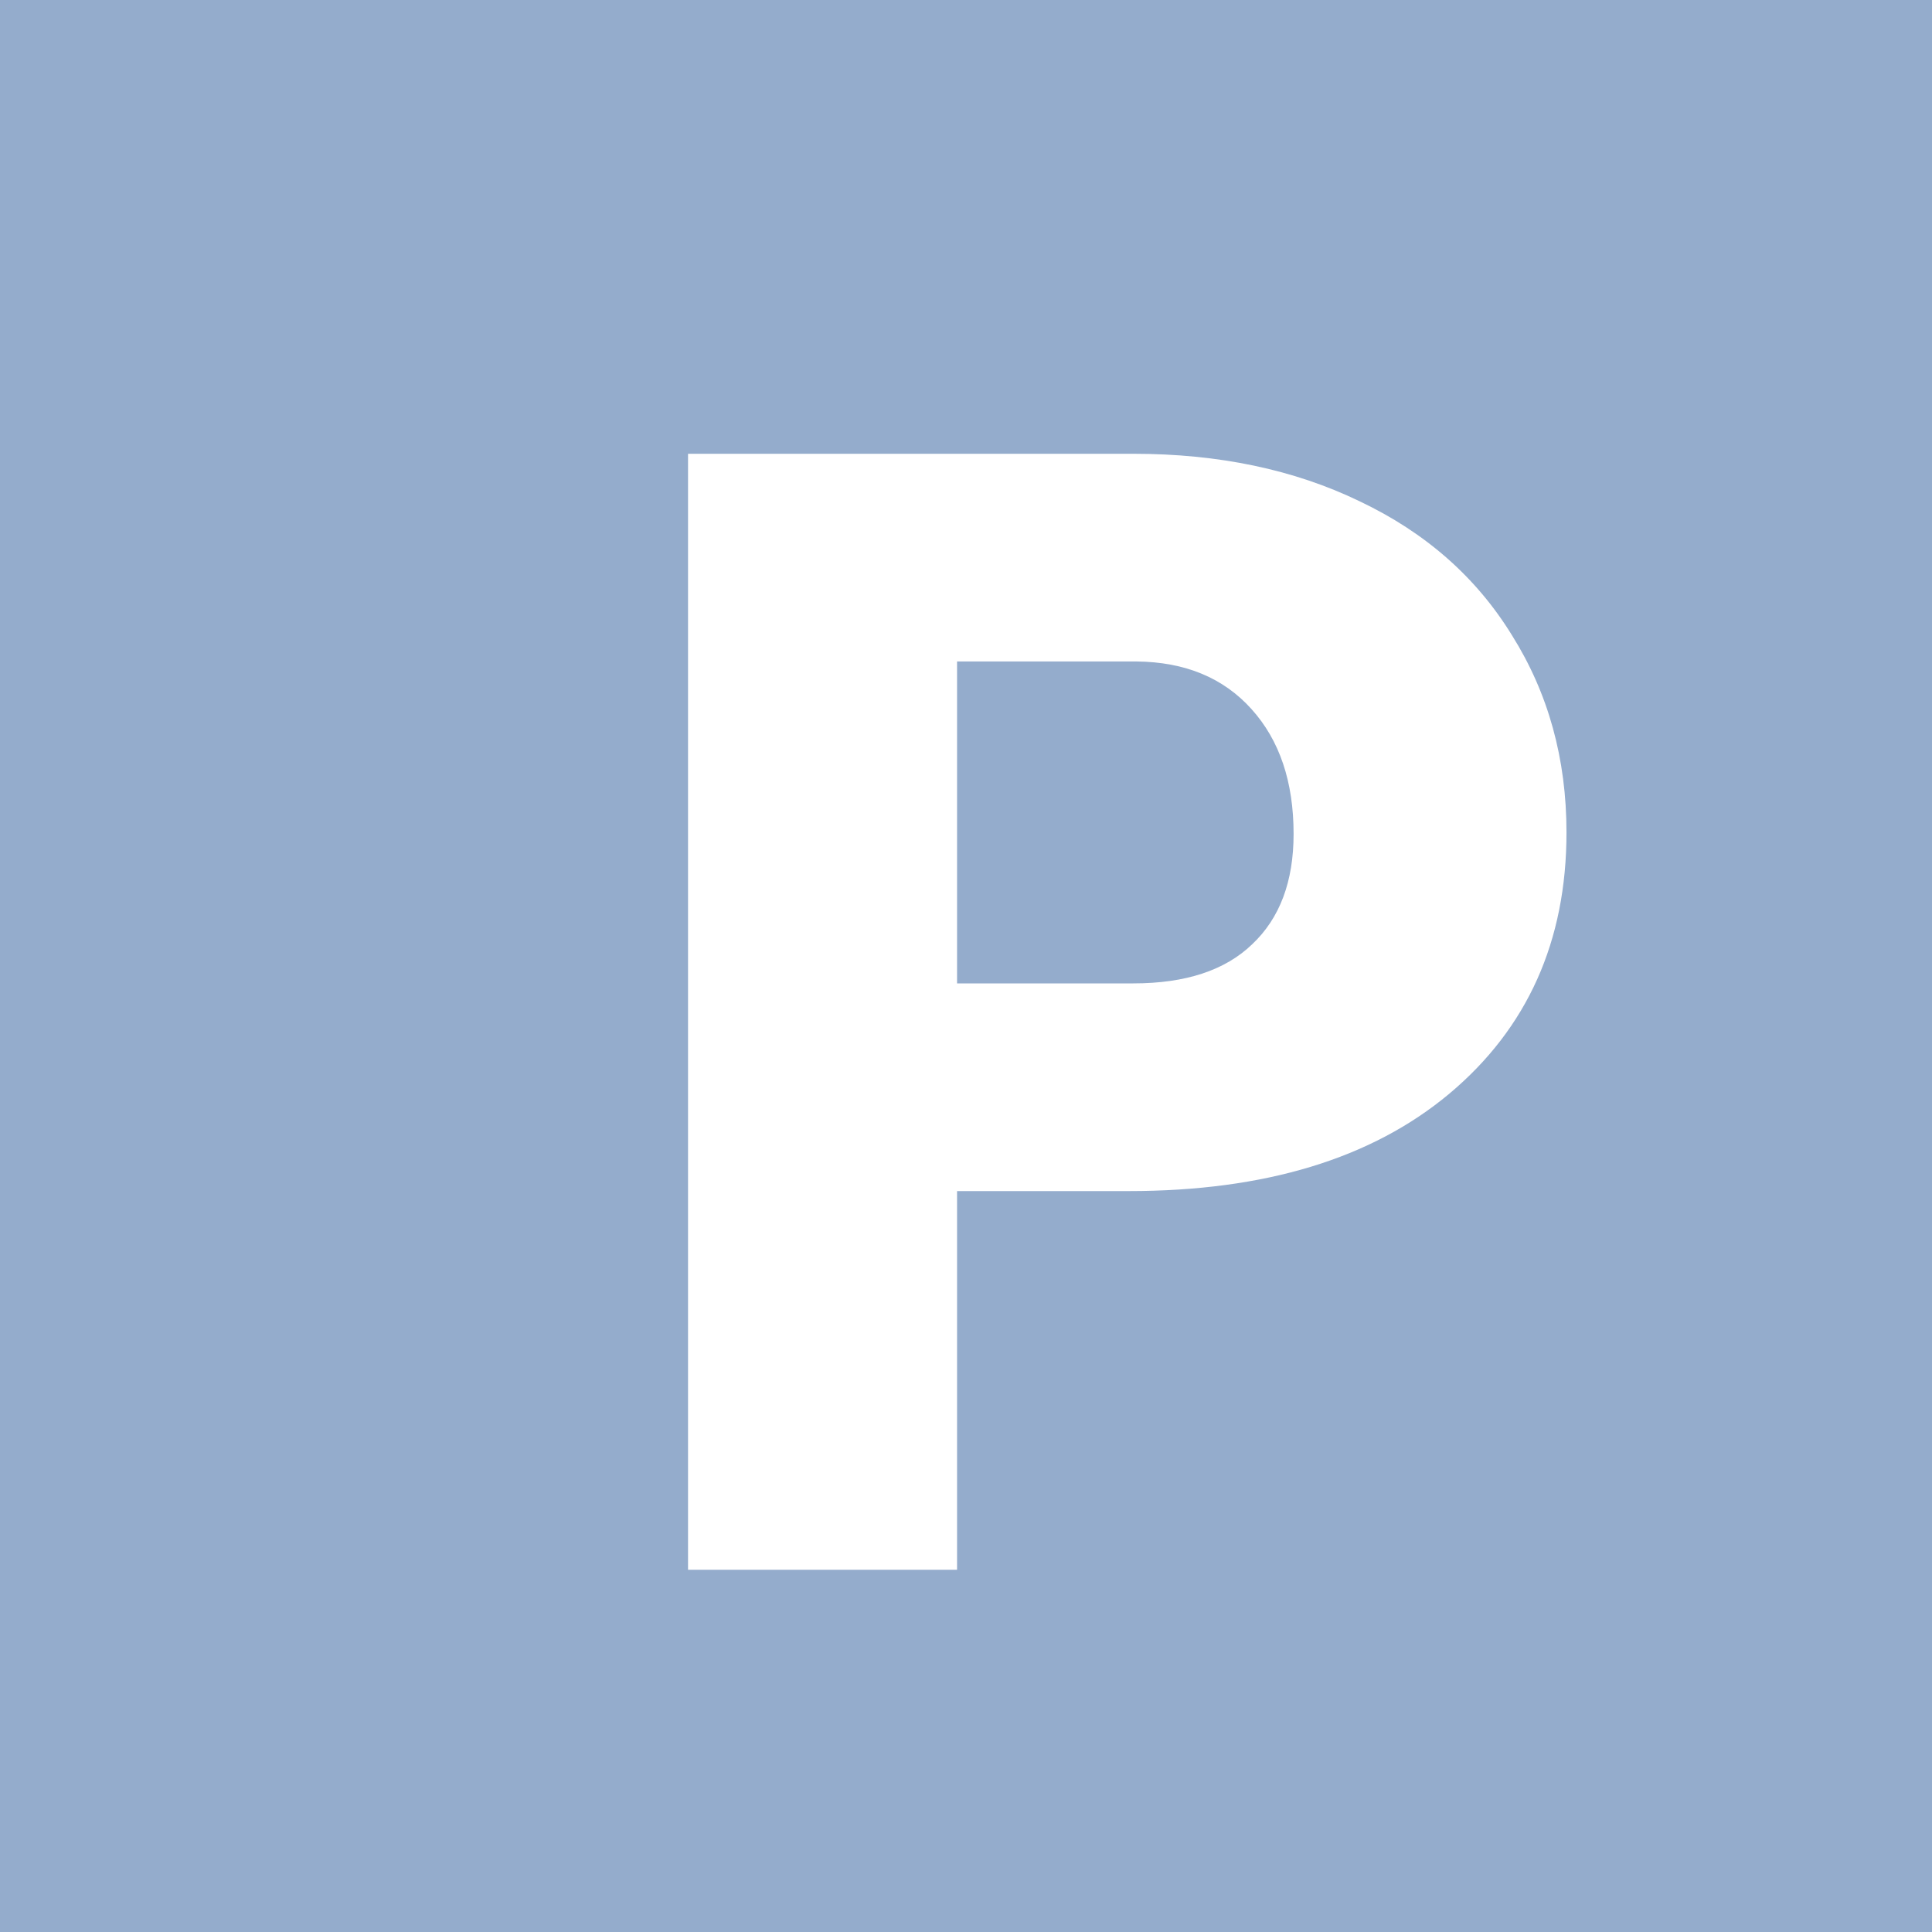 <svg width="16" height="16" viewBox="0 0 16 16" fill="none" xmlns="http://www.w3.org/2000/svg">
<rect width="16" height="16" fill="#94ACCC"/>
<path d="M7.926 9.864V13H5.698V3.758H9.386C10.093 3.758 10.717 3.889 11.259 4.151C11.805 4.41 12.226 4.78 12.522 5.262C12.822 5.74 12.973 6.284 12.973 6.894C12.973 7.795 12.649 8.516 12.002 9.058C11.358 9.596 10.474 9.864 9.348 9.864H7.926ZM7.926 8.144H9.386C9.818 8.144 10.146 8.036 10.37 7.82C10.599 7.604 10.713 7.3 10.713 6.906C10.713 6.475 10.597 6.13 10.364 5.872C10.131 5.613 9.814 5.482 9.412 5.478H7.926V8.144Z" fill="white"/>
</svg>
